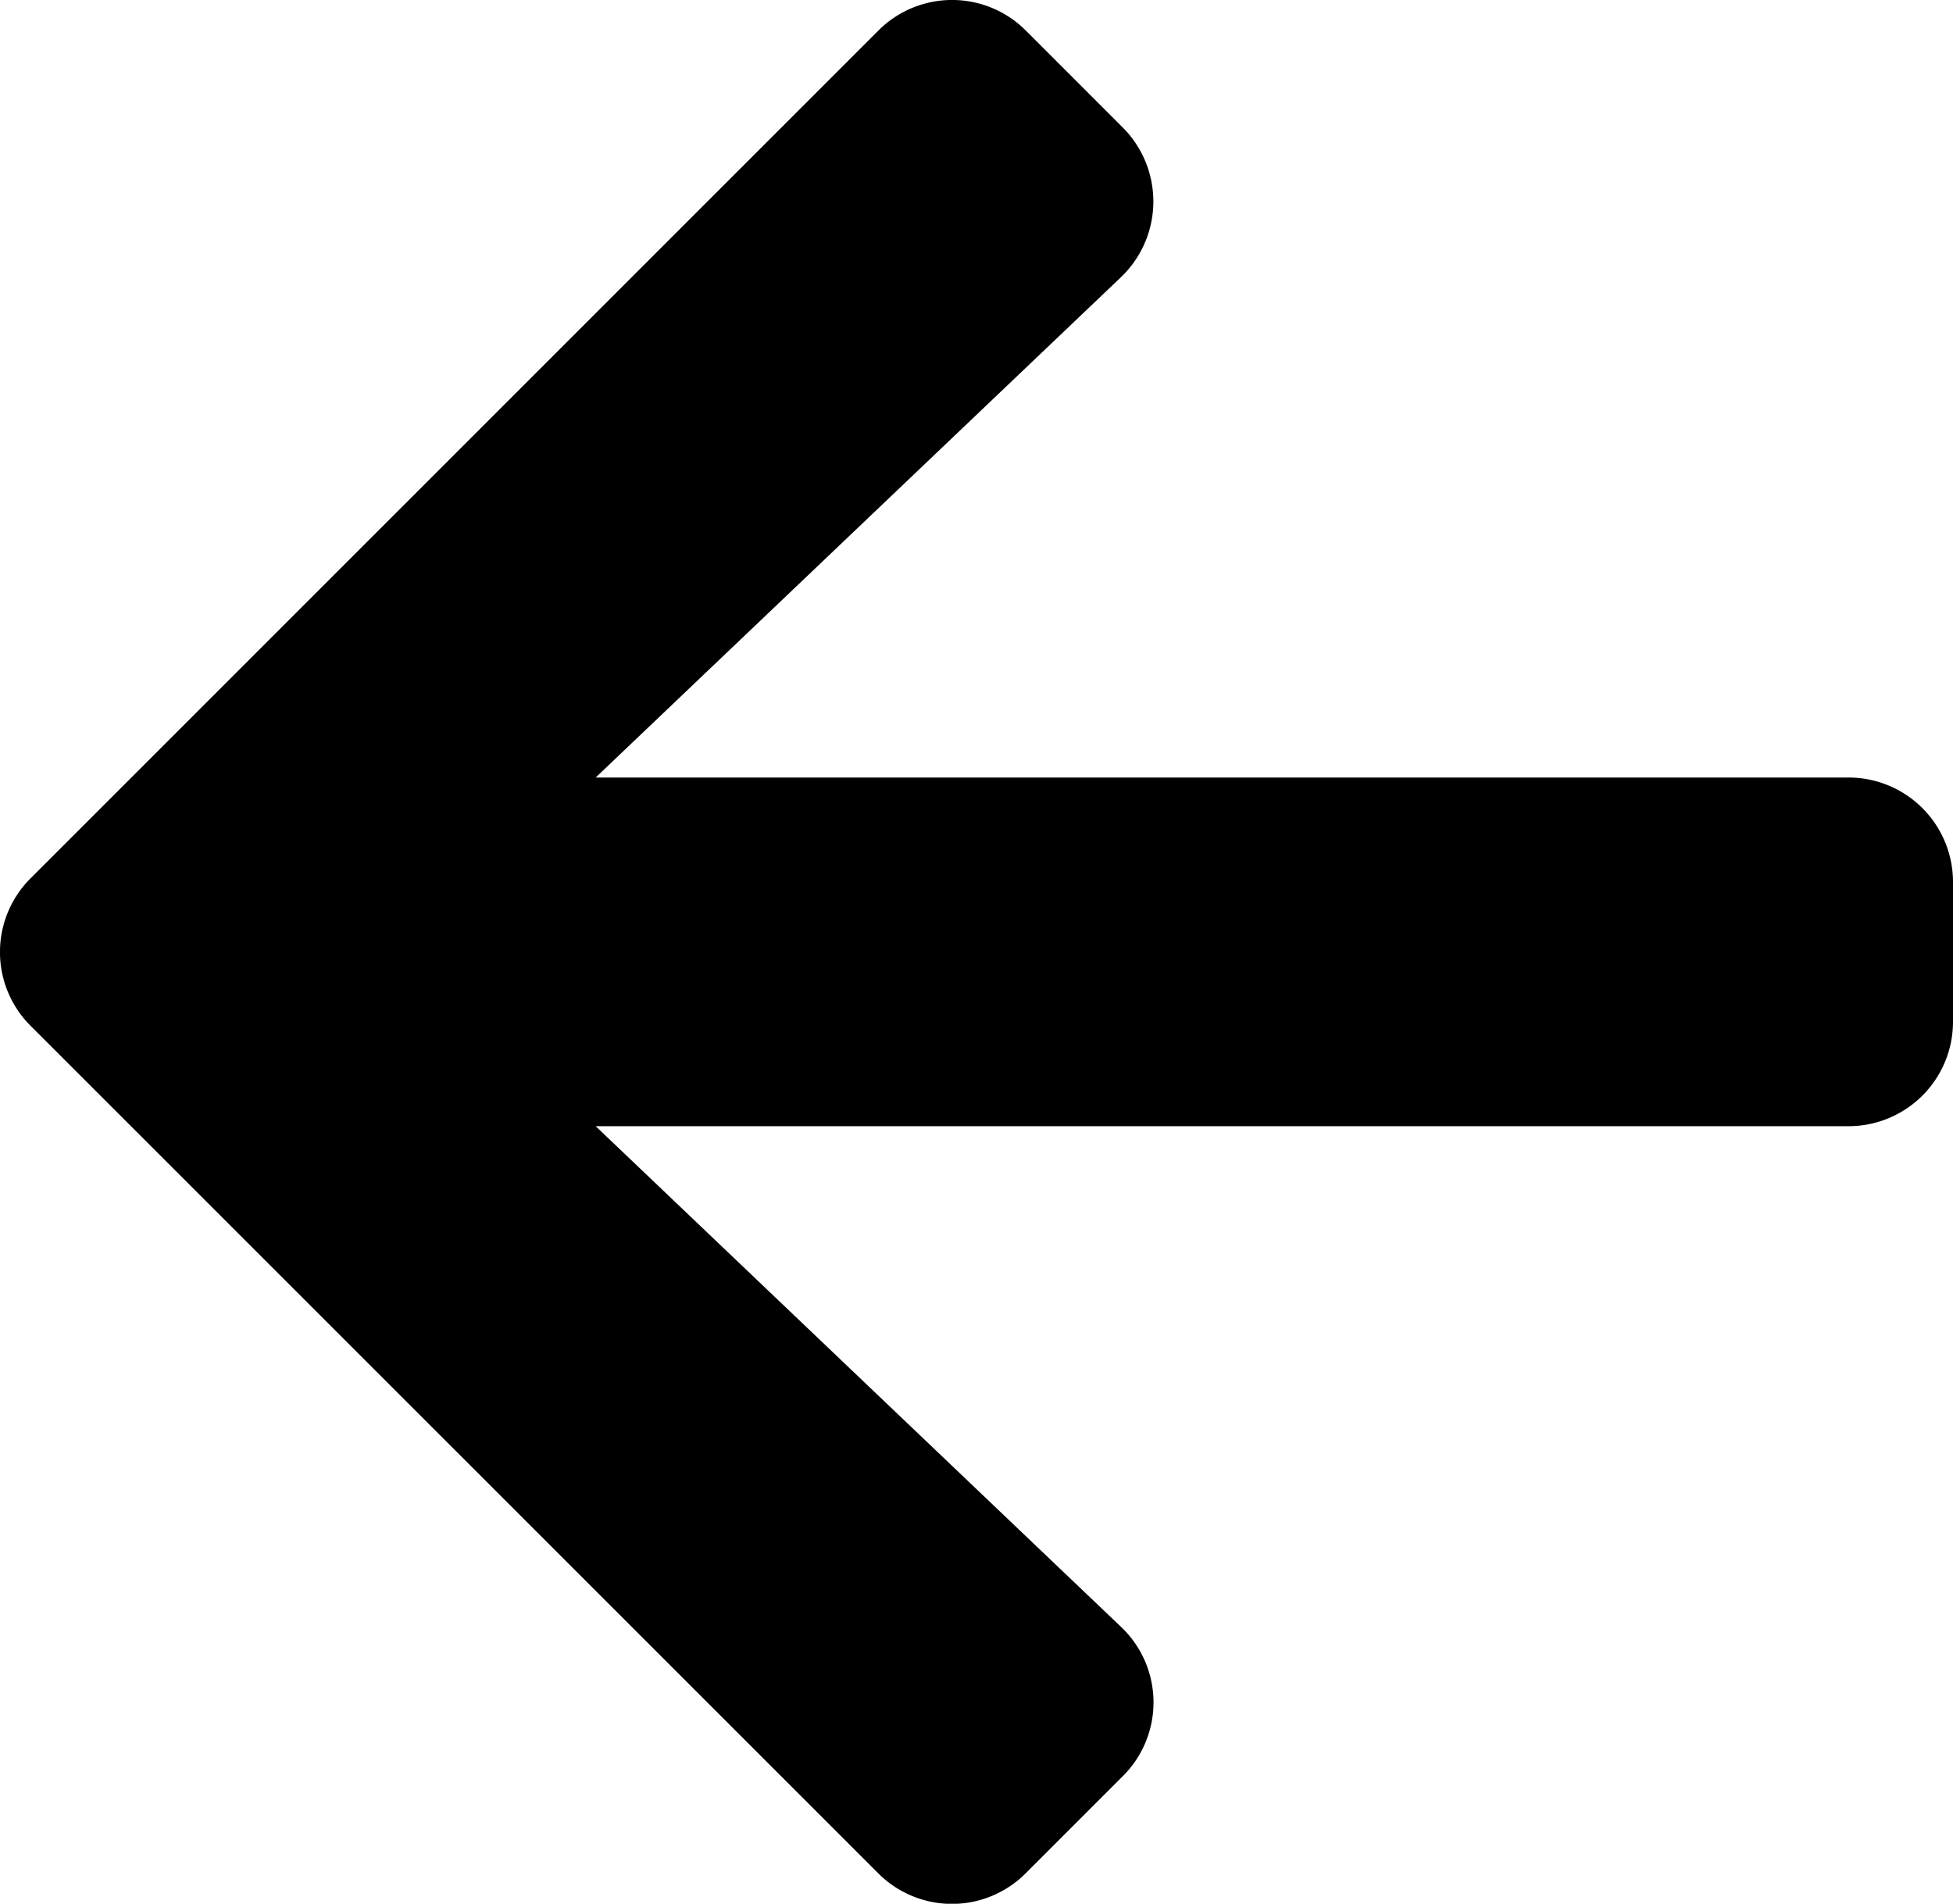 <svg xmlns="http://www.w3.org/2000/svg" width="14.364" height="14" viewBox="0 0 14.364 14">
  <path id="Icon_awesome-arrow-left" data-name="Icon awesome-arrow-left" d="M8.253,15.71l-.712.712a.766.766,0,0,1-1.087,0L.222,10.192a.766.766,0,0,1,0-1.087L6.455,2.873a.766.766,0,0,1,1.087,0l.712.712a.77.77,0,0,1-.013,1.1L4.377,8.365h9.214a.768.768,0,0,1,.769.769V10.16a.768.768,0,0,1-.769.769H4.377L8.24,14.61A.765.765,0,0,1,8.253,15.71Z" transform="translate(0.004 -2.647)"/>
</svg>
